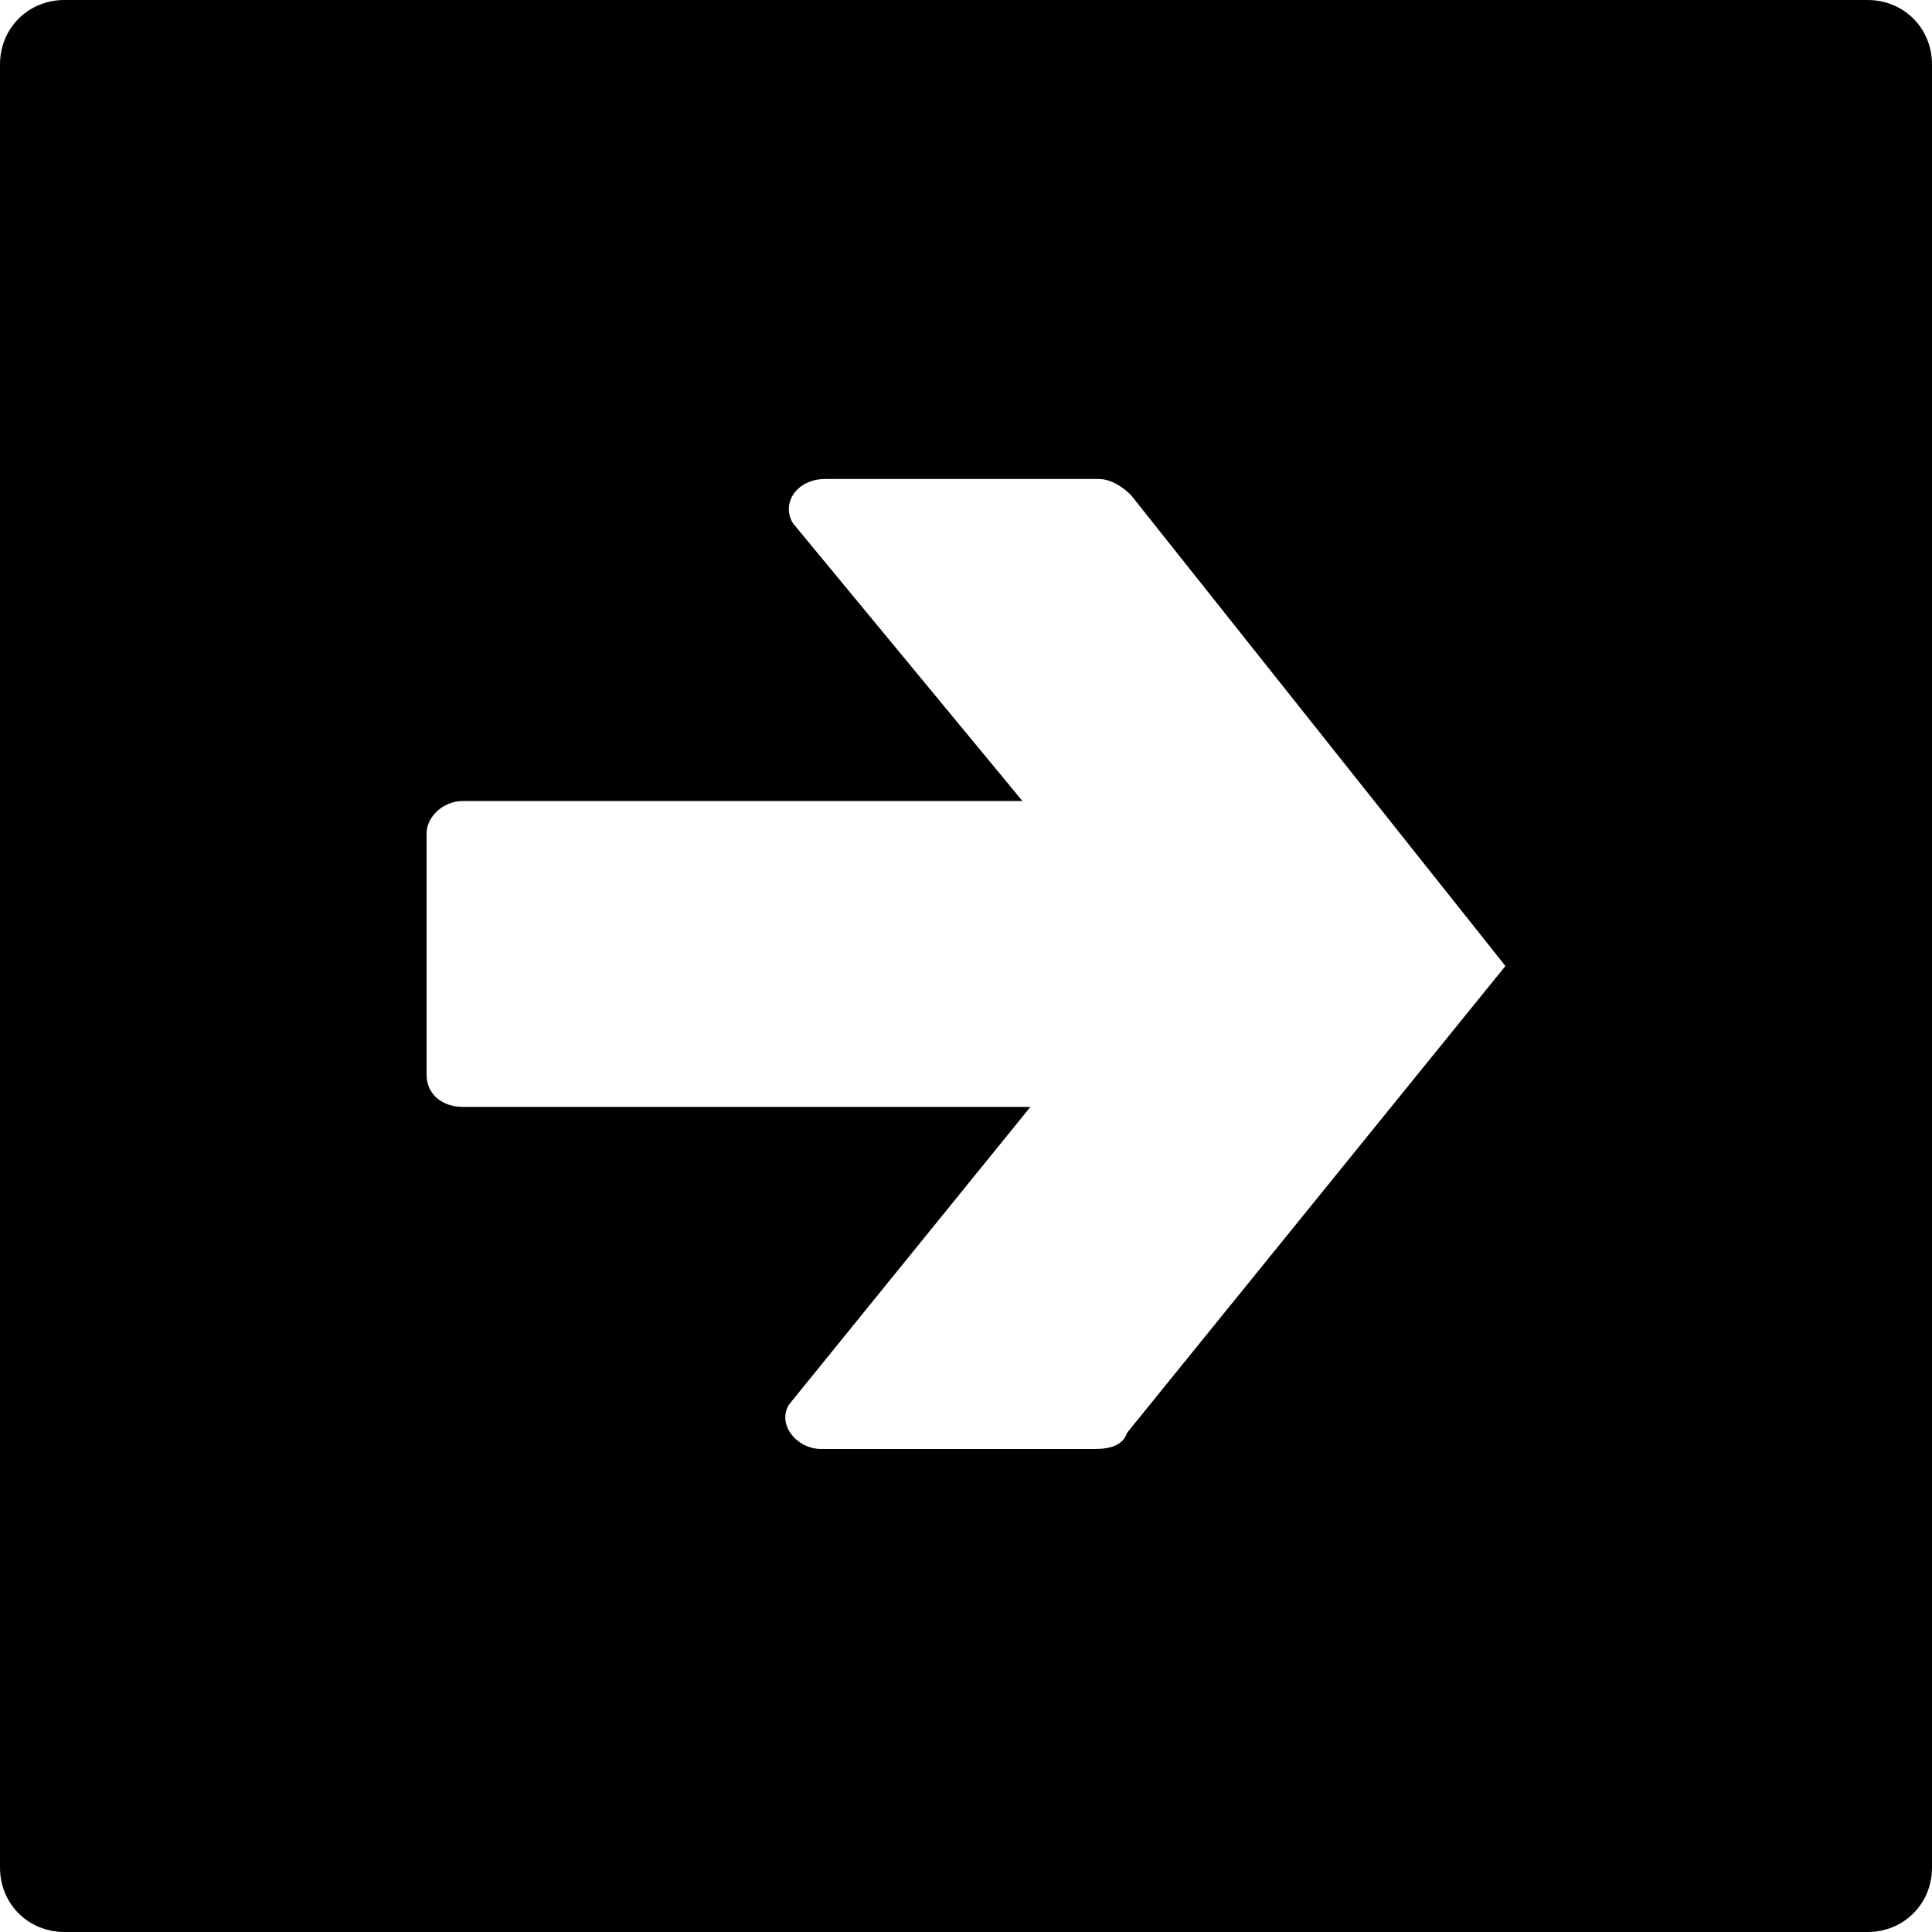 <svg width="15" height="15" viewBox="0 0 15 15" fill="none" xmlns="http://www.w3.org/2000/svg">
<path d="M0 0.5V14.5C0 14.781 0.219 15 0.5 15H14.5C14.781 15 15 14.781 15 14.5V0.5C15 0.219 14.781 0 14.5 0H0.5C0.219 0 0 0.219 0 0.5ZM8.75 11.125C8.719 11.219 8.625 11.25 8.5 11.25H6.375C6.188 11.25 6.031 11.062 6.125 10.906L8 8.594H3.594C3.438 8.594 3.312 8.5 3.312 8.344V6.469C3.312 6.344 3.438 6.219 3.594 6.219H7.938L6.156 4.062C6.062 3.906 6.188 3.719 6.406 3.719H8.531C8.625 3.719 8.719 3.781 8.781 3.844L11.688 7.5L8.75 11.125Z" fill="black"/>
</svg>
